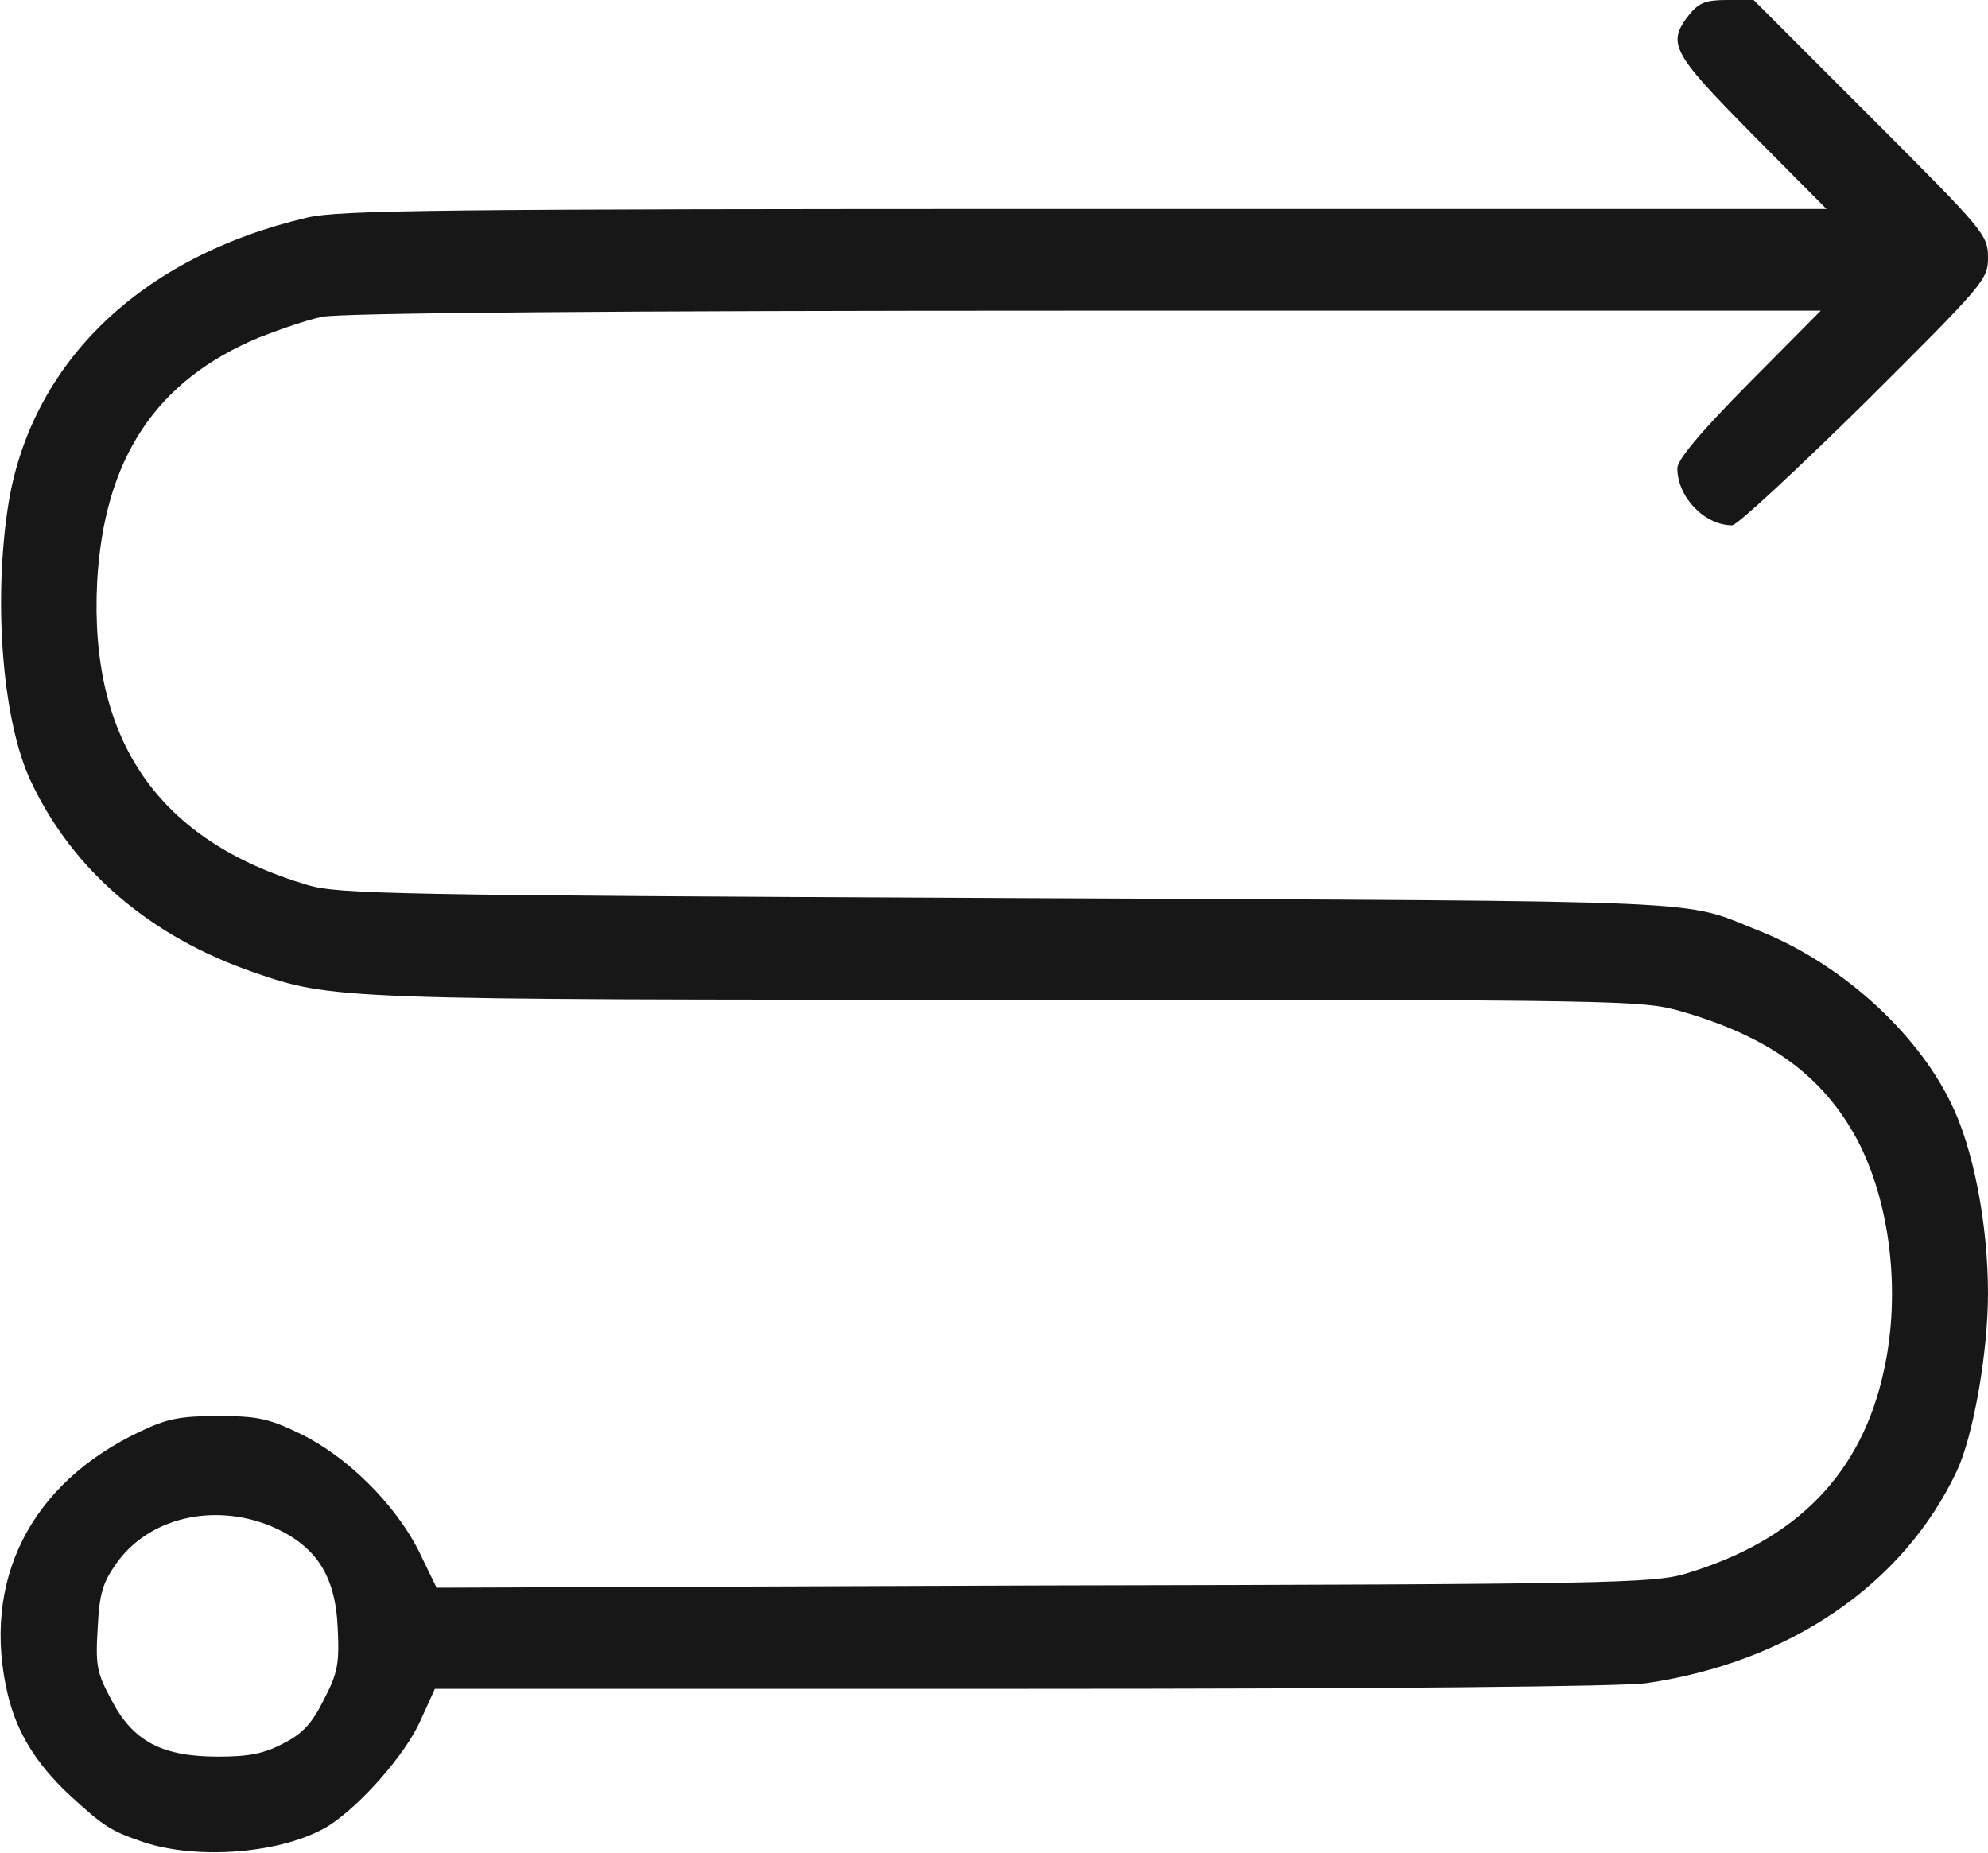 <!DOCTYPE svg PUBLIC "-//W3C//DTD SVG 20010904//EN" "http://www.w3.org/TR/2001/REC-SVG-20010904/DTD/svg10.dtd">
<svg version="1.0" xmlns="http://www.w3.org/2000/svg" width="352px" height="328px" viewBox="0 0 3520 3280" preserveAspectRatio="xMidYMid meet">
<g id="layer1" fill="#181717" stroke="none">
 <path d="M253 3261 c-58 -20 -69 -27 -132 -85 -58 -55 -91 -109 -107 -175 -48 -201 39 -375 235 -467 46 -22 70 -27 136 -27 70 0 90 4 146 31 83 40 169 125 211 209 l31 64 1076 -4 c1005 -2 1080 -4 1136 -21 197 -59 312 -178 351 -361 30 -137 11 -297 -48 -408 -61 -113 -156 -182 -313 -227 -68 -19 -101 -20 -1186 -20 -1191 0 -1200 0 -1341 -49 -182 -63 -319 -180 -393 -337 -50 -105 -67 -314 -41 -486 39 -255 235 -444 531 -513 58 -13 231 -15 1378 -15 l1311 0 -132 -133 c-142 -144 -151 -160 -111 -211 17 -21 29 -26 67 -26 l47 0 208 208 c201 201 207 208 207 248 0 39 -6 46 -218 257 -121 119 -226 217 -235 217 -49 0 -97 -50 -97 -101 0 -15 41 -64 127 -151 l127 -128 -1304 0 c-837 0 -1321 4 -1350 11 -25 5 -74 22 -110 36 -184 76 -276 215 -288 434 -14 281 109 458 373 536 55 16 151 18 1240 23 1284 6 1188 2 1330 58 143 57 277 177 339 304 40 80 66 215 66 338 0 105 -26 252 -55 314 -95 202 -297 339 -550 376 -43 6 -465 10 -1108 10 l-1037 0 -25 55 c-26 60 -107 152 -164 188 -79 48 -230 61 -328 28z m248 -174 c34 -17 51 -35 72 -77 25 -48 28 -64 25 -127 -4 -95 -39 -147 -118 -181 -102 -42 -217 -15 -274 66 -24 34 -30 53 -33 114 -4 65 -2 79 24 127 38 74 90 101 189 101 54 0 81 -5 115 -23z"/>
 </g>

</svg>
